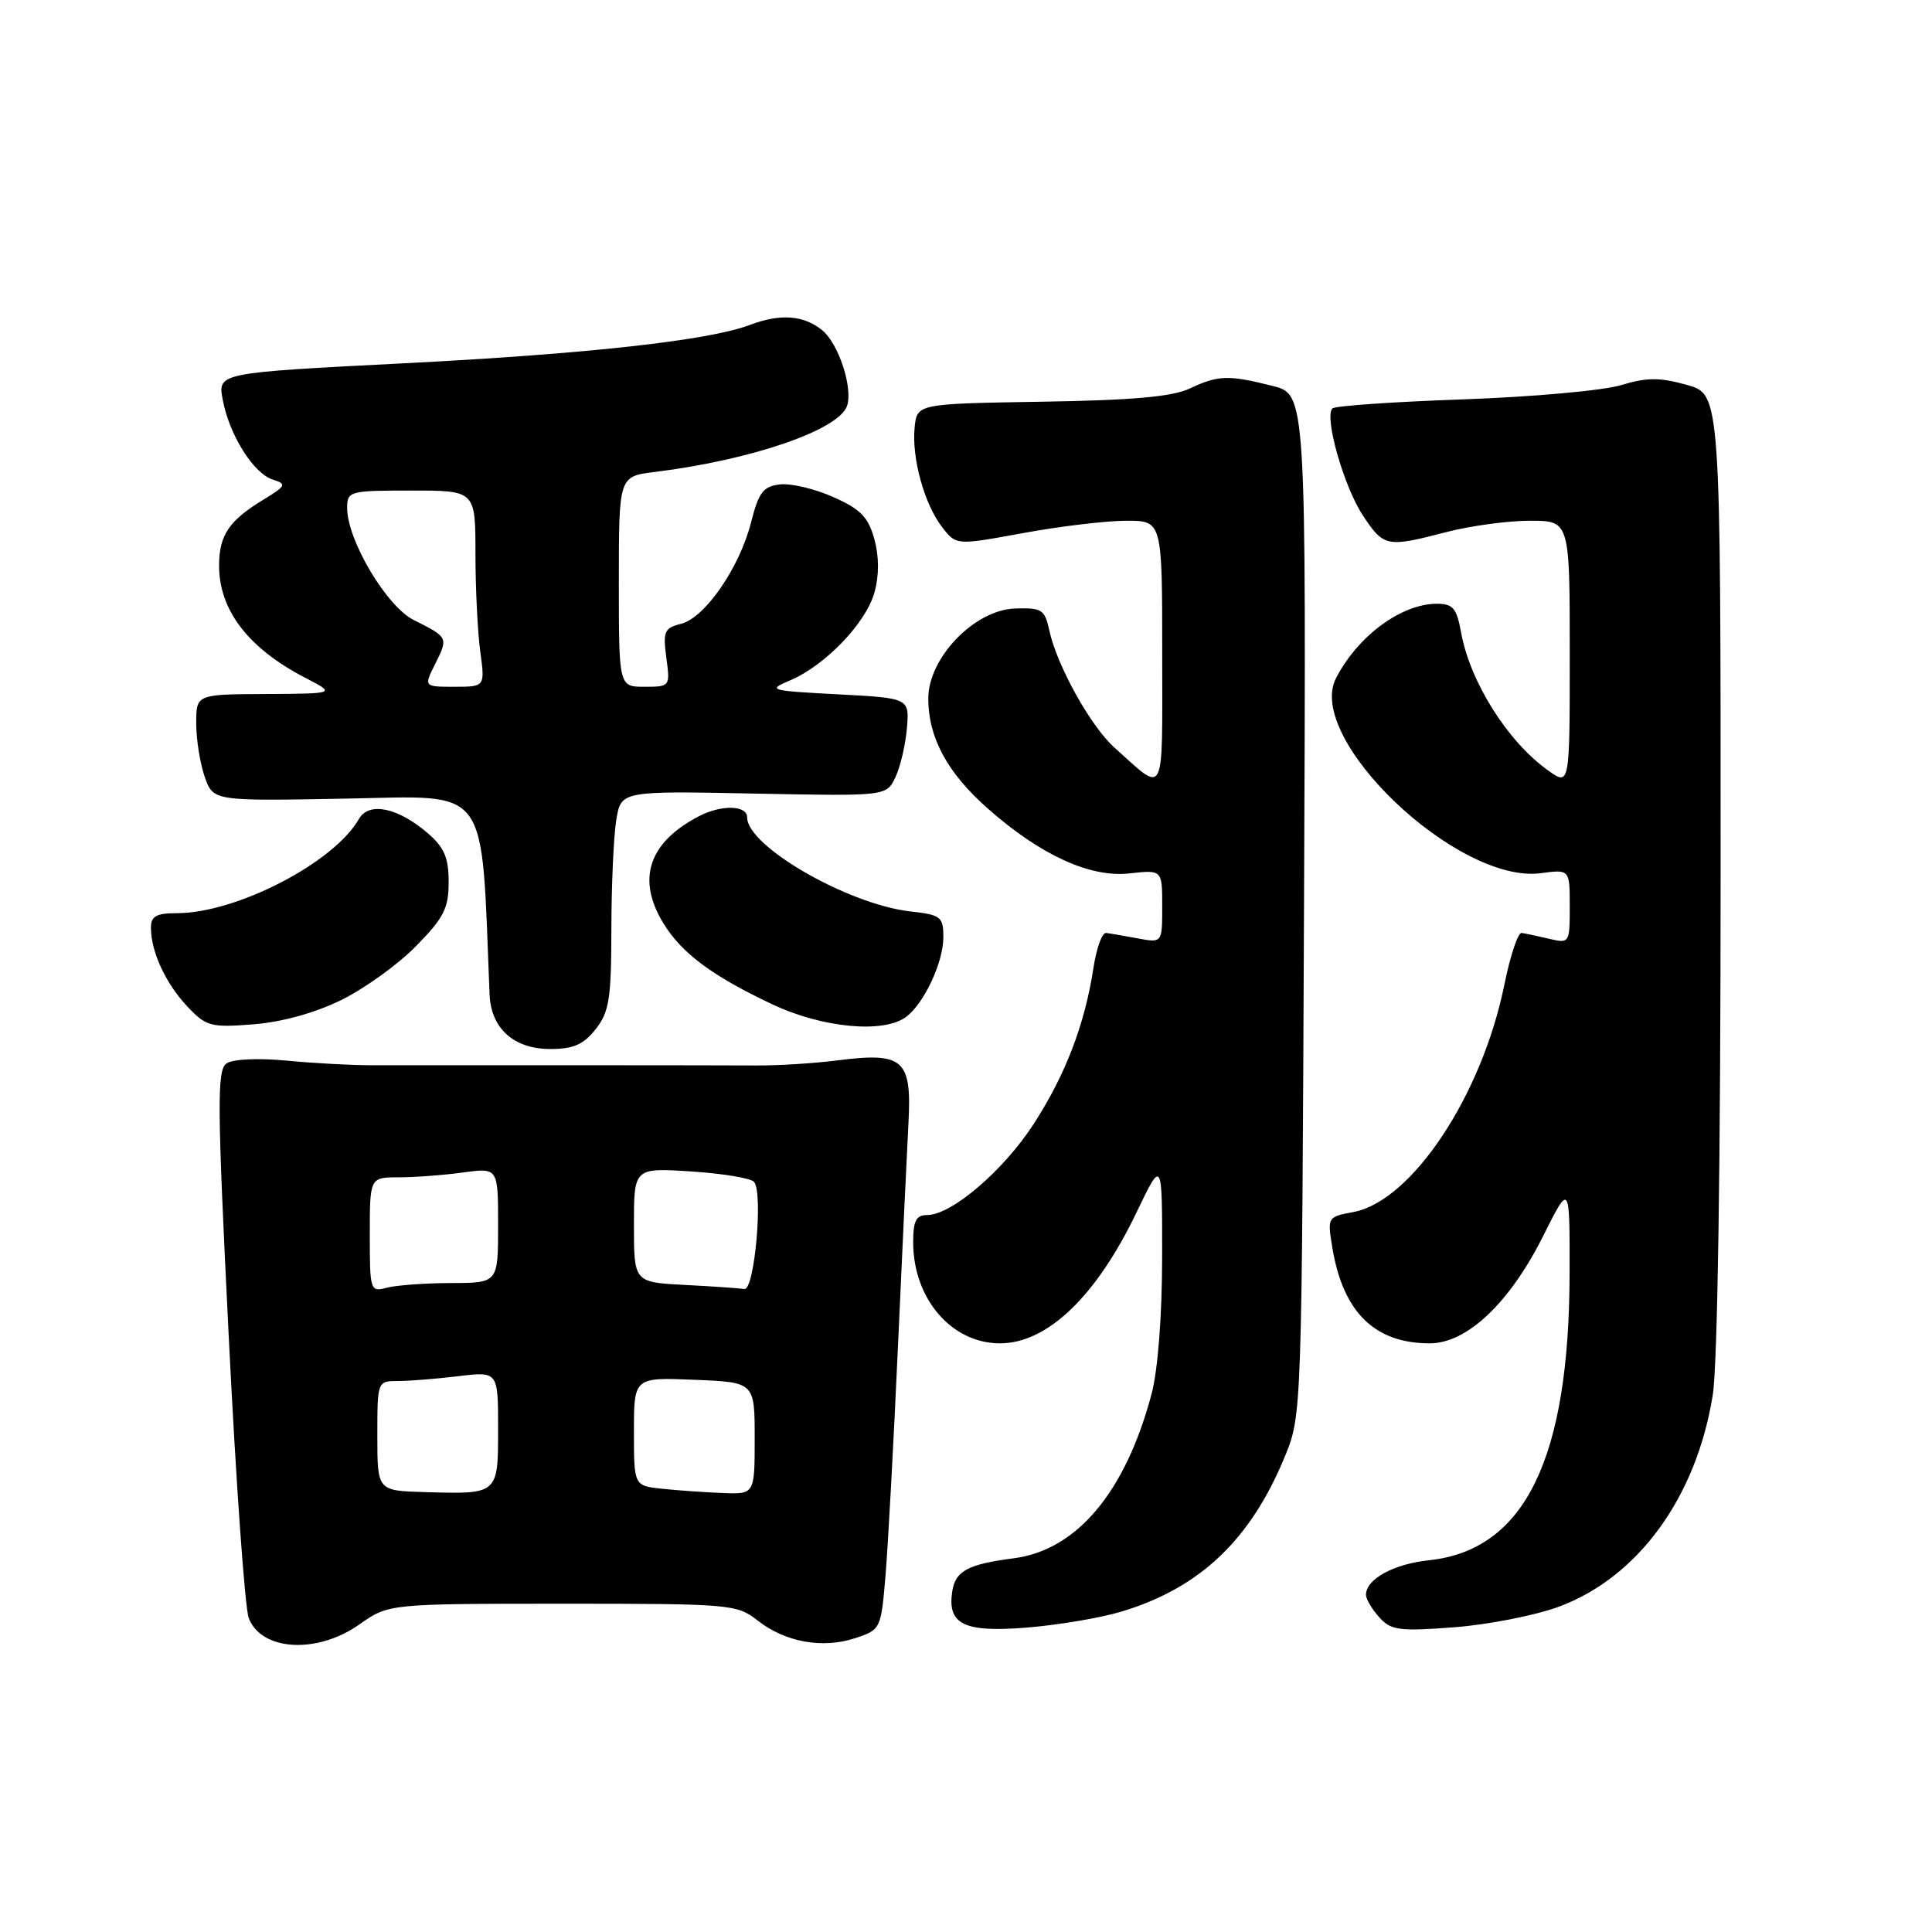 <?xml version="1.0" encoding="UTF-8" standalone="no"?>
<!DOCTYPE svg PUBLIC "-//W3C//DTD SVG 1.1//EN" "http://www.w3.org/Graphics/SVG/1.1/DTD/svg11.dtd" >
<svg xmlns="http://www.w3.org/2000/svg" xmlns:xlink="http://www.w3.org/1999/xlink" version="1.1" viewBox="0 0 256 256">
 <g >
 <path fill="currentColor"
d=" M 47.61 215.25 C 51.50 212.51 51.50 212.51 74.52 212.50 C 96.81 212.50 97.64 212.57 100.38 214.72 C 104.02 217.59 108.98 218.49 113.30 217.07 C 116.70 215.95 116.74 215.86 117.34 208.72 C 117.67 204.75 118.41 191.15 118.98 178.50 C 119.55 165.85 120.18 152.45 120.38 148.72 C 120.82 140.40 119.69 139.40 111.11 140.49 C 108.02 140.89 103.14 141.20 100.25 141.18 C 95.20 141.15 59.02 141.13 49.25 141.15 C 46.64 141.16 41.58 140.88 38.00 140.54 C 34.26 140.18 30.88 140.33 30.03 140.90 C 28.74 141.77 28.77 146.14 30.30 176.92 C 31.25 196.19 32.45 213.06 32.96 214.40 C 34.62 218.77 42.02 219.20 47.61 215.25 Z  M 148.55 213.56 C 159.01 210.42 165.73 204.03 170.30 192.88 C 172.48 187.54 172.50 186.95 172.79 119.88 C 173.08 52.26 173.08 52.26 168.60 51.13 C 162.76 49.66 161.43 49.70 157.65 51.48 C 155.35 52.57 150.04 53.04 138.00 53.23 C 121.50 53.50 121.50 53.50 121.19 56.68 C 120.80 60.74 122.49 66.83 124.86 69.88 C 126.71 72.26 126.71 72.26 135.60 70.63 C 140.50 69.73 146.64 69.00 149.25 69.00 C 154.00 69.00 154.00 69.00 154.00 86.62 C 154.00 106.19 154.51 105.19 147.66 99.05 C 144.51 96.23 140.03 88.16 139.03 83.50 C 138.44 80.76 138.04 80.51 134.50 80.63 C 129.12 80.81 123.00 87.17 123.00 92.56 C 123.00 97.73 125.54 102.42 130.88 107.13 C 137.89 113.32 144.46 116.32 149.68 115.73 C 154.00 115.25 154.00 115.25 154.00 120.10 C 154.00 124.95 154.00 124.95 150.75 124.34 C 148.96 124.01 147.08 123.68 146.56 123.62 C 146.04 123.55 145.29 125.63 144.89 128.24 C 143.75 135.71 141.20 142.38 136.99 148.90 C 132.97 155.11 126.09 161.00 122.85 161.00 C 121.39 161.00 121.00 161.76 121.00 164.60 C 121.00 172.08 126.08 178.00 132.50 178.00 C 138.78 178.00 145.27 171.77 150.62 160.60 C 154.00 153.56 154.00 153.56 153.99 166.53 C 153.98 174.42 153.43 181.55 152.58 184.74 C 149.12 197.73 142.68 205.40 134.33 206.48 C 128.22 207.27 126.58 208.16 126.17 210.91 C 125.53 215.25 127.73 216.32 135.98 215.67 C 140.12 215.34 145.77 214.39 148.55 213.56 Z  M 206.63 212.87 C 217.09 208.95 224.76 198.40 226.94 184.91 C 227.59 180.96 227.99 154.29 227.99 115.38 C 228.00 52.26 228.00 52.26 223.52 51.00 C 219.89 49.99 218.21 50.00 214.77 51.04 C 212.42 51.75 203.00 52.60 193.83 52.92 C 184.66 53.24 176.88 53.78 176.55 54.12 C 175.44 55.23 178.05 64.43 180.56 68.25 C 183.35 72.49 183.72 72.57 191.66 70.50 C 194.83 69.68 199.80 69.00 202.71 69.00 C 208.00 69.00 208.00 69.00 208.00 86.57 C 208.00 104.14 208.00 104.14 205.15 102.10 C 199.77 98.28 194.78 90.36 193.59 83.75 C 193.02 80.60 192.51 80.00 190.41 80.00 C 185.69 80.00 179.93 84.25 177.03 89.86 C 172.89 97.87 193.17 117.18 204.18 115.70 C 208.00 115.19 208.00 115.19 208.00 120.11 C 208.00 124.98 207.97 125.03 205.25 124.39 C 203.74 124.03 202.11 123.69 201.62 123.62 C 201.14 123.55 200.11 126.65 199.33 130.50 C 196.35 145.18 187.07 159.14 179.34 160.60 C 175.89 161.24 175.87 161.28 176.55 165.37 C 177.97 173.89 182.16 178.00 189.45 178.00 C 194.38 178.00 200.04 172.65 204.48 163.77 C 208.00 156.73 208.00 156.73 207.98 168.62 C 207.95 193.31 202.05 205.39 189.36 206.74 C 184.65 207.24 181.00 209.24 181.00 211.33 C 181.00 211.89 181.79 213.22 182.75 214.29 C 184.31 216.03 185.38 216.18 192.72 215.62 C 197.24 215.27 203.50 214.04 206.63 212.87 Z  M 78.93 136.37 C 80.73 134.08 81.00 132.33 81.01 123.12 C 81.02 117.28 81.31 110.77 81.66 108.65 C 82.29 104.80 82.29 104.80 99.87 105.15 C 117.45 105.50 117.45 105.50 118.64 103.00 C 119.30 101.62 119.98 98.70 120.17 96.50 C 120.50 92.50 120.50 92.50 111.00 92.00 C 101.91 91.52 101.64 91.44 104.70 90.15 C 109.34 88.19 114.76 82.54 115.87 78.50 C 116.50 76.23 116.49 73.74 115.85 71.41 C 115.04 68.50 114.01 67.45 110.39 65.85 C 107.94 64.76 104.75 64.01 103.32 64.19 C 101.13 64.45 100.52 65.25 99.52 69.21 C 98.00 75.21 93.42 81.86 90.24 82.66 C 88.03 83.21 87.83 83.67 88.29 87.14 C 88.81 90.97 88.78 91.00 85.40 91.00 C 82.00 91.00 82.00 91.00 82.00 77.06 C 82.00 63.12 82.00 63.12 86.75 62.54 C 99.60 60.95 111.17 56.97 112.24 53.78 C 113.04 51.39 111.11 45.51 108.94 43.75 C 106.47 41.75 103.37 41.53 99.35 43.06 C 93.95 45.11 77.83 46.90 53.49 48.14 C 28.85 49.40 28.85 49.40 29.51 52.95 C 30.37 57.61 33.58 62.73 36.15 63.55 C 38.03 64.14 37.92 64.37 34.87 66.23 C 30.38 68.96 29.07 70.88 29.03 74.80 C 28.97 80.80 32.85 85.88 40.50 89.84 C 44.50 91.91 44.50 91.91 35.25 91.96 C 26.00 92.00 26.00 92.00 26.00 95.85 C 26.00 97.97 26.51 101.15 27.12 102.92 C 28.25 106.15 28.25 106.15 45.87 105.82 C 65.09 105.47 63.73 103.61 64.87 131.75 C 65.05 136.28 68.08 139.00 72.93 139.00 C 75.98 139.00 77.32 138.41 78.93 136.37 Z  M 45.20 132.52 C 48.29 131.00 52.76 127.79 55.13 125.36 C 58.81 121.62 59.45 120.35 59.45 116.87 C 59.45 113.65 58.87 112.29 56.68 110.40 C 52.71 106.99 48.88 106.20 47.55 108.53 C 44.26 114.31 31.33 121.00 23.44 121.00 C 20.71 121.00 20.00 121.40 20.00 122.93 C 20.00 126.10 21.95 130.31 24.81 133.35 C 27.32 136.01 27.91 136.17 33.54 135.73 C 37.32 135.44 41.70 134.23 45.20 132.52 Z  M 120.10 134.72 C 122.48 132.90 125.00 127.49 125.00 124.18 C 125.00 121.48 124.68 121.22 120.64 120.77 C 112.38 119.84 99.00 112.14 99.00 108.31 C 99.00 106.70 95.64 106.60 92.68 108.12 C 85.93 111.60 84.30 116.51 87.94 122.40 C 90.37 126.34 94.40 129.33 102.30 133.06 C 108.98 136.22 117.13 136.98 120.10 134.72 Z  M 50.00 190.27 C 50.00 183.01 50.00 183.00 52.75 182.99 C 54.26 182.99 57.86 182.70 60.75 182.35 C 66.00 181.72 66.00 181.72 66.00 189.29 C 66.00 198.05 66.06 198.00 56.25 197.71 C 50.00 197.53 50.00 197.53 50.00 190.27 Z  M 87.75 197.27 C 84.00 196.88 84.00 196.88 84.00 189.69 C 84.00 182.50 84.00 182.50 92.00 182.83 C 100.00 183.15 100.00 183.15 100.00 190.58 C 100.00 198.00 100.00 198.00 95.75 197.83 C 93.41 197.74 89.81 197.49 87.75 197.27 Z  M 49.00 163.62 C 49.00 156.00 49.00 156.00 52.86 156.00 C 54.98 156.00 58.81 155.71 61.36 155.36 C 66.00 154.73 66.00 154.73 66.00 162.36 C 66.00 170.00 66.00 170.00 59.75 170.01 C 56.31 170.02 52.49 170.30 51.25 170.63 C 49.06 171.22 49.00 171.03 49.00 163.62 Z  M 90.75 170.26 C 84.00 169.91 84.00 169.91 84.00 162.32 C 84.00 154.74 84.00 154.74 91.55 155.22 C 95.71 155.49 99.47 156.11 99.91 156.60 C 101.15 157.98 99.97 171.04 98.63 170.80 C 98.01 170.70 94.46 170.45 90.75 170.26 Z  M 57.68 87.94 C 59.41 84.48 59.39 84.44 54.83 82.16 C 51.23 80.37 46.00 71.57 46.00 67.32 C 46.00 65.08 46.28 65.00 54.50 65.00 C 63.00 65.00 63.00 65.00 63.00 73.36 C 63.00 77.96 63.29 83.81 63.64 86.36 C 64.27 91.00 64.27 91.00 60.21 91.00 C 56.15 91.00 56.15 91.00 57.68 87.94 Z "/>
</g>
</svg>